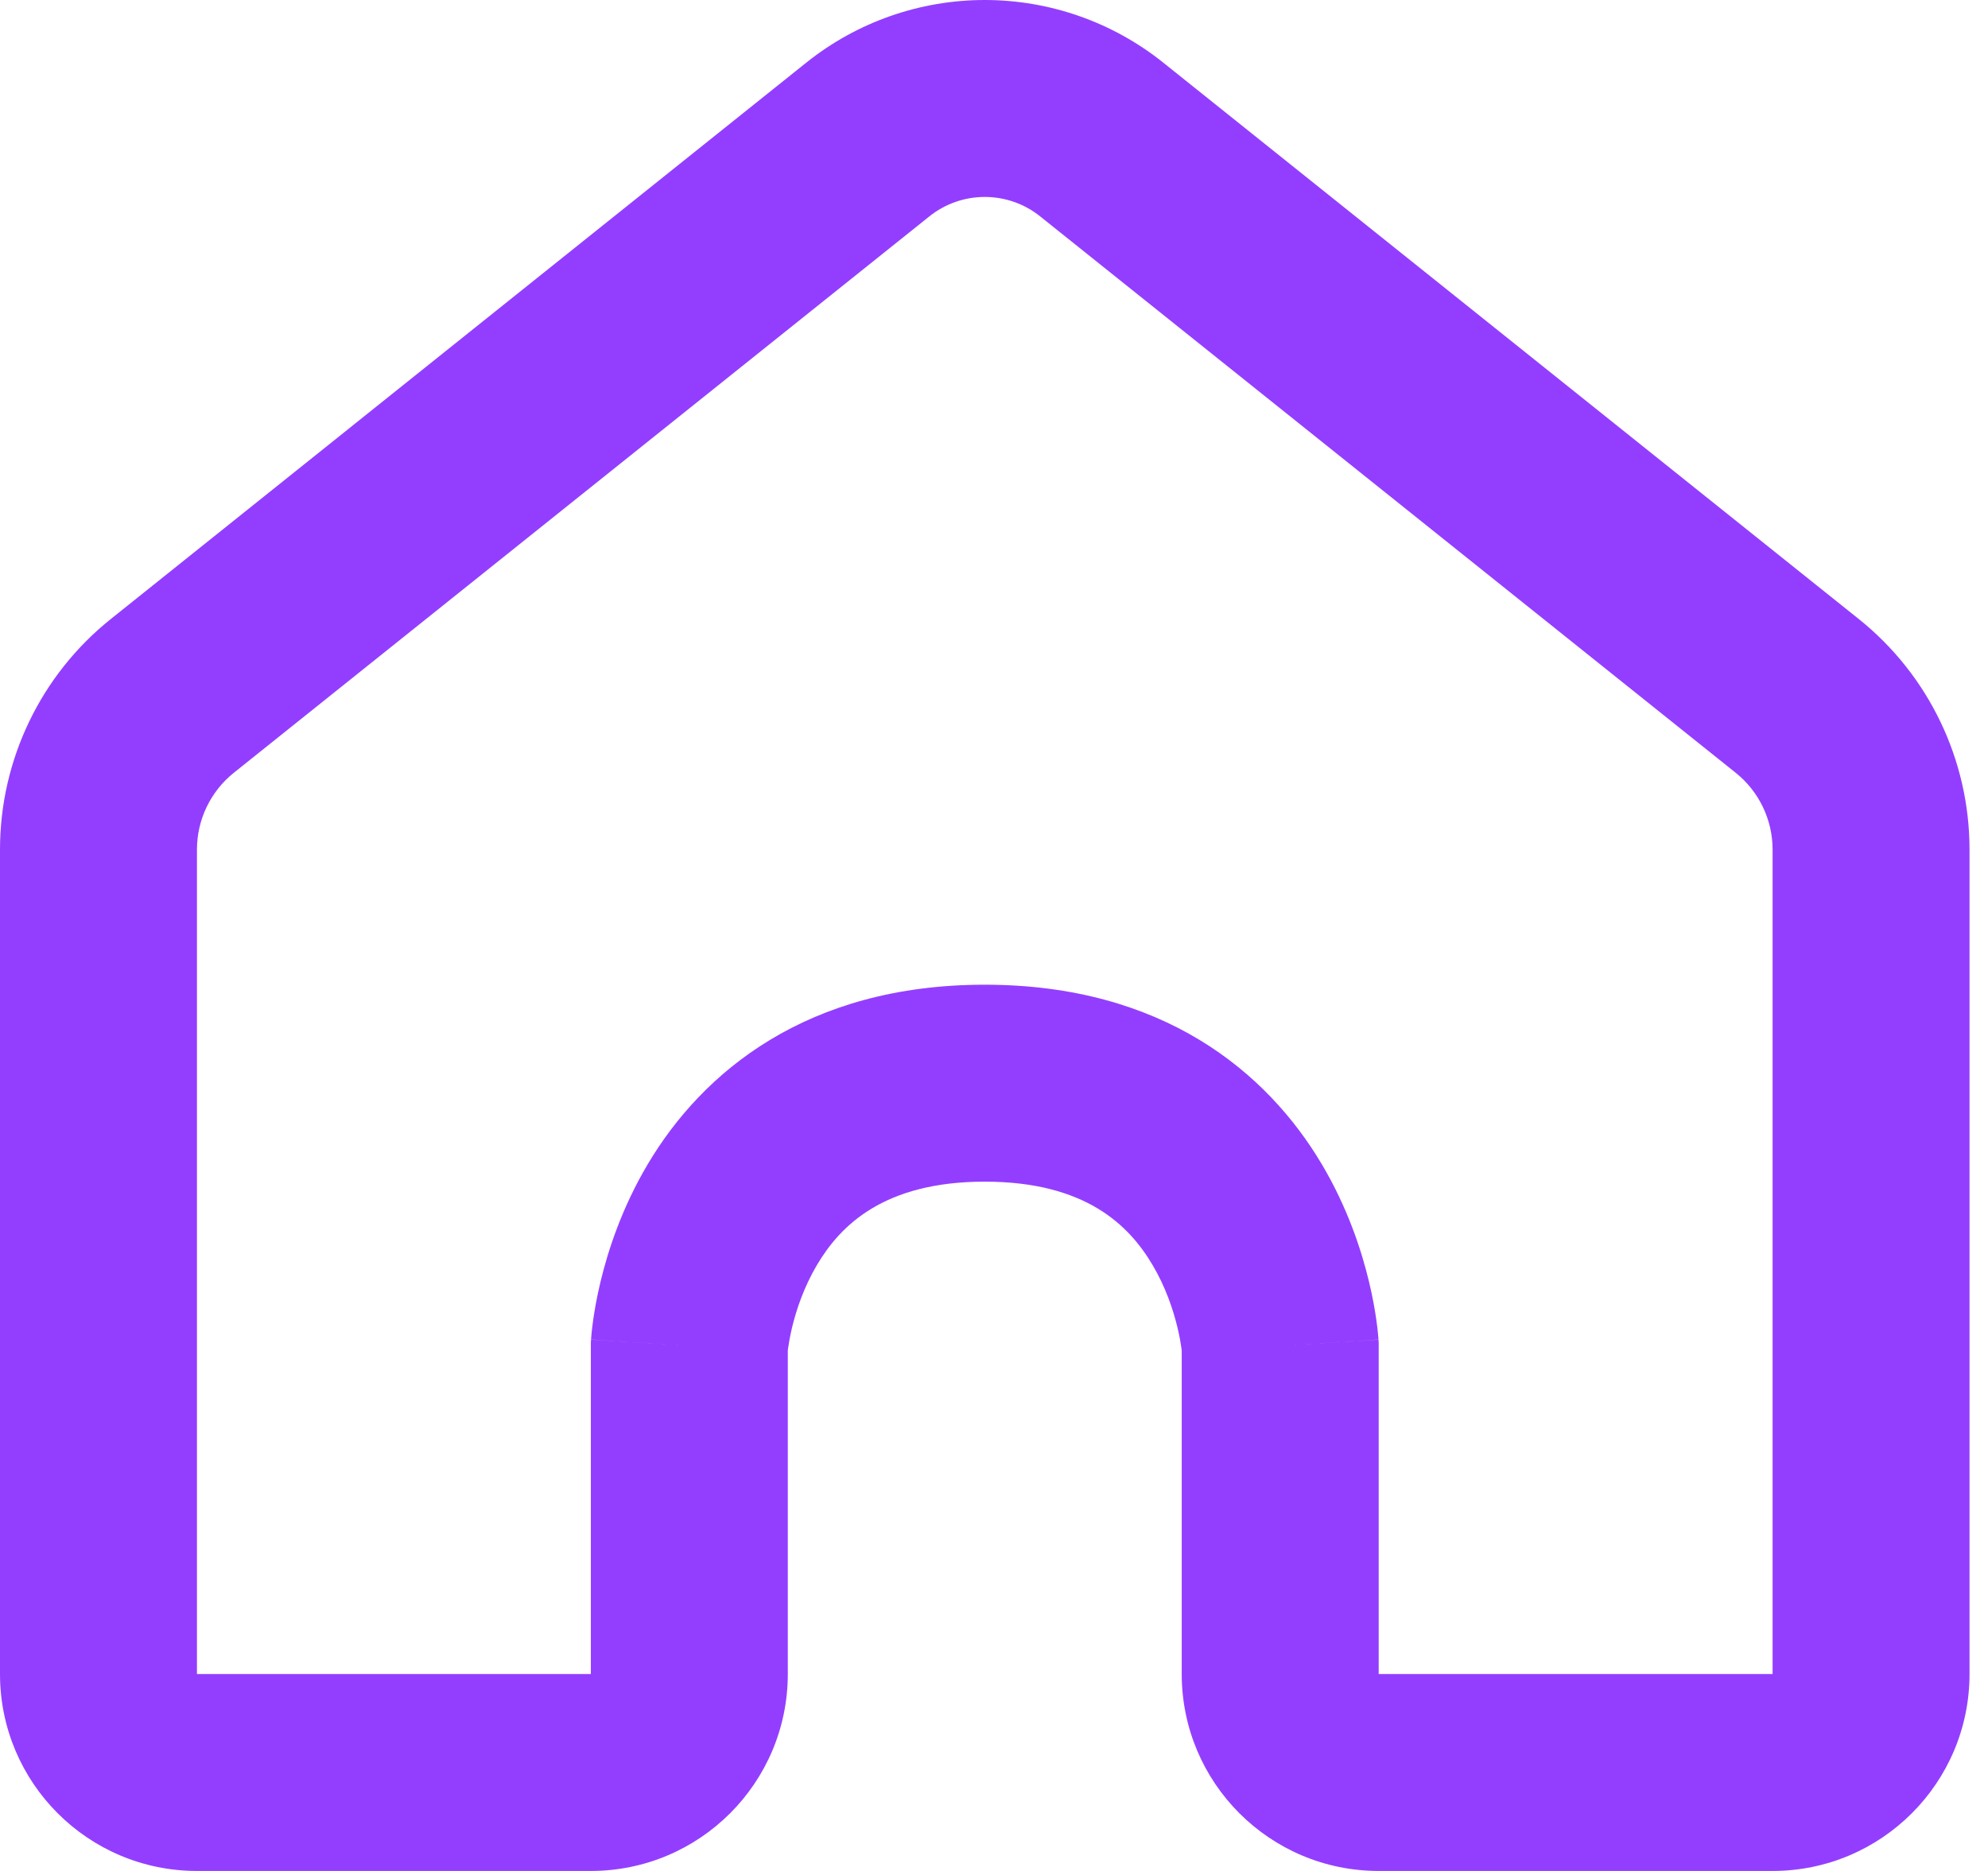 <svg width="68" height="64" viewBox="0 0 68 64" fill="none" xmlns="http://www.w3.org/2000/svg">
<path fill-rule="evenodd" clip-rule="evenodd" d="M33.684 6.737C32.995 6.737 32.327 6.971 31.789 7.402L8.001 26.432C7.202 27.071 6.737 28.039 6.737 29.062V57.263H20.21V45.93L20.217 45.825L23.579 46.035C20.217 45.825 20.217 45.823 20.217 45.821L20.218 45.818L20.218 45.809L20.219 45.79L20.223 45.742C20.226 45.705 20.23 45.66 20.235 45.606C20.246 45.498 20.262 45.357 20.285 45.187C20.332 44.848 20.41 44.388 20.54 43.847C20.797 42.776 21.271 41.315 22.156 39.824C24.027 36.673 27.594 33.684 33.684 33.684C39.775 33.684 43.341 36.673 45.212 39.824C46.097 41.315 46.572 42.776 46.828 43.847C46.958 44.388 47.036 44.848 47.083 45.187C47.107 45.357 47.123 45.498 47.133 45.606C47.139 45.66 47.142 45.705 47.145 45.742L47.149 45.79L47.15 45.809L47.151 45.818L47.151 45.821C47.151 45.823 47.151 45.825 43.789 46.035L47.151 45.825L47.158 45.93V57.263H60.632V29.062C60.632 28.039 60.166 27.071 59.367 26.432L35.579 7.402C35.041 6.971 34.373 6.737 33.684 6.737ZM40.421 46.195V57.263C40.421 60.984 43.437 64 47.158 64H60.632C64.352 64 67.368 60.984 67.368 57.263V29.062C67.368 25.993 65.973 23.089 63.576 21.172L39.788 2.141C38.055 0.755 35.903 0 33.684 0C31.466 0 29.313 0.755 27.581 2.141L3.793 21.172C1.395 23.089 0 25.993 0 29.062V57.263C0 60.984 3.016 64 6.737 64H20.21C23.931 64 26.947 60.984 26.947 57.263V46.195C26.95 46.172 26.954 46.144 26.958 46.111C26.979 45.959 27.02 45.717 27.091 45.416C27.238 44.803 27.501 44.018 27.949 43.264C28.745 41.923 30.231 40.421 33.684 40.421C37.138 40.421 38.624 41.923 39.419 43.264C39.868 44.018 40.13 44.803 40.277 45.416C40.349 45.717 40.389 45.959 40.41 46.111C40.415 46.144 40.418 46.172 40.421 46.195Z" fill="#933EFF"/>
</svg>
